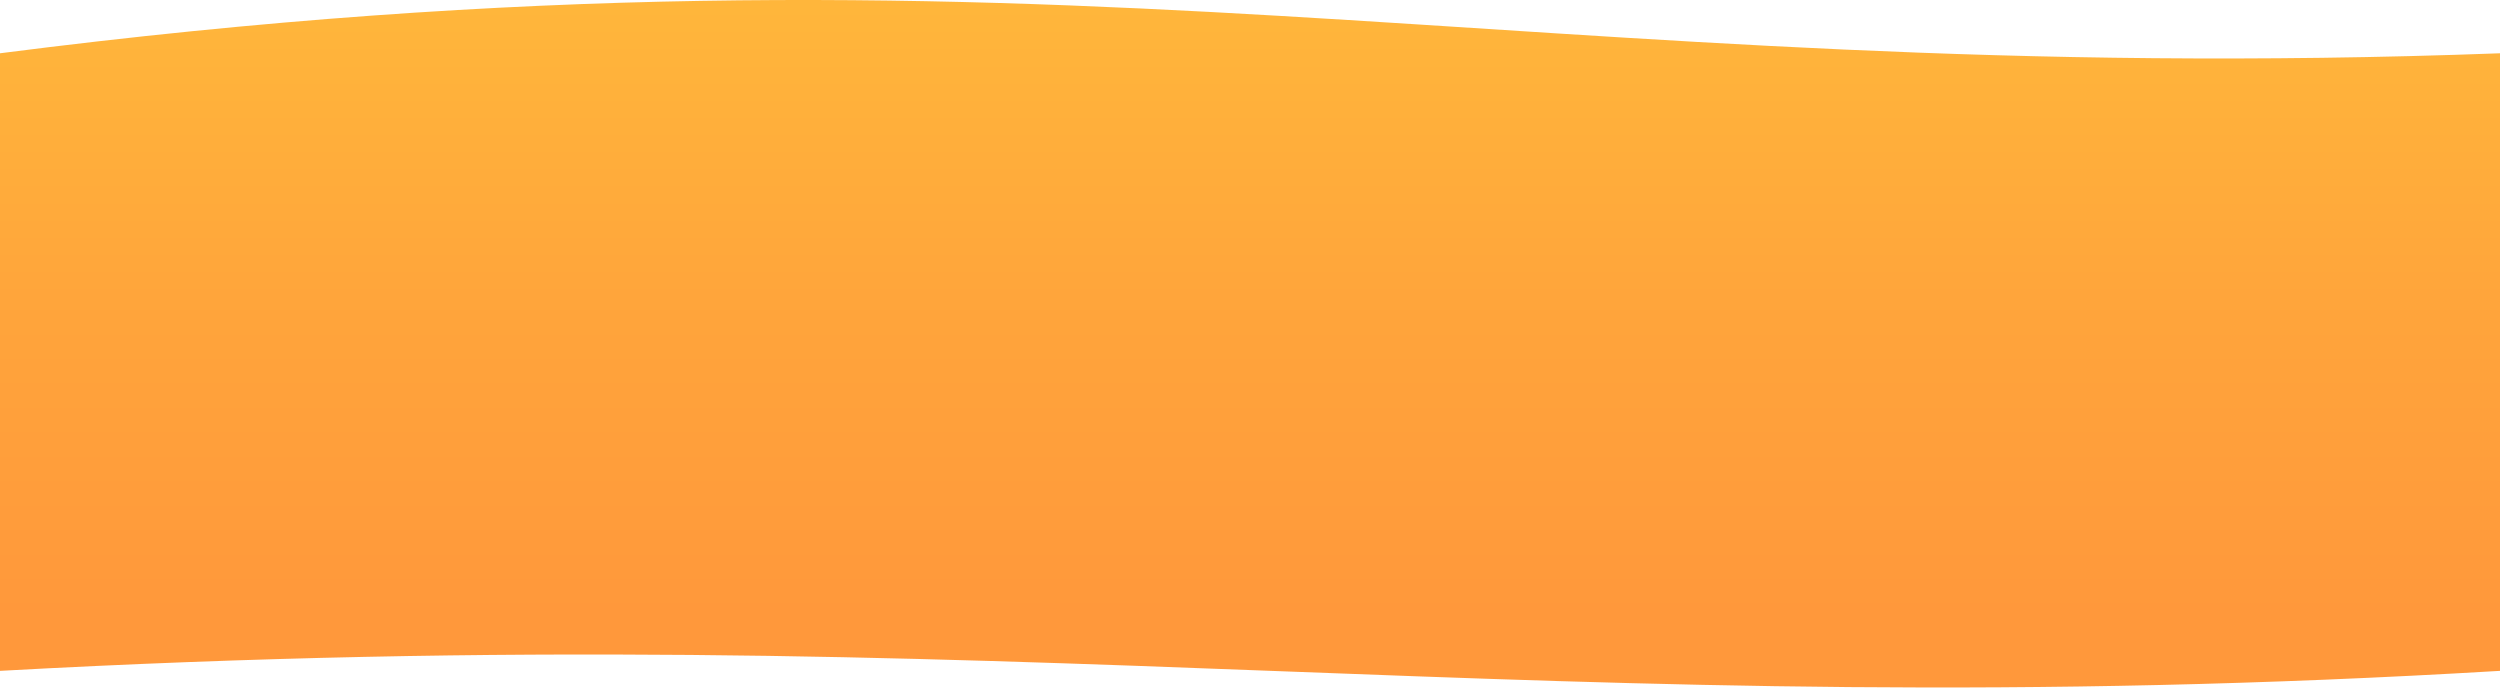 <svg width="1440" height="396" viewBox="0 0 1440 396" fill="none" xmlns="http://www.w3.org/2000/svg">
<path d="M0 30.689C611.5 -47.902 873.5 51.787 1440 30.689V386.413C886 419.504 594.5 353.648 0 386.413V30.689Z" fill="url(#paint0_linear_0_2010)"/>
<defs>
<linearGradient id="paint0_linear_0_2010" x1="719.609" y1="-35.691" x2="719.609" y2="354.631" gradientUnits="userSpaceOnUse">
<stop stop-color="#FFBA3B"/>
<stop offset="0.531" stop-color="#FFA53B"/>
<stop offset="1" stop-color="#FF983B"/>
</linearGradient>
</defs>
</svg>
